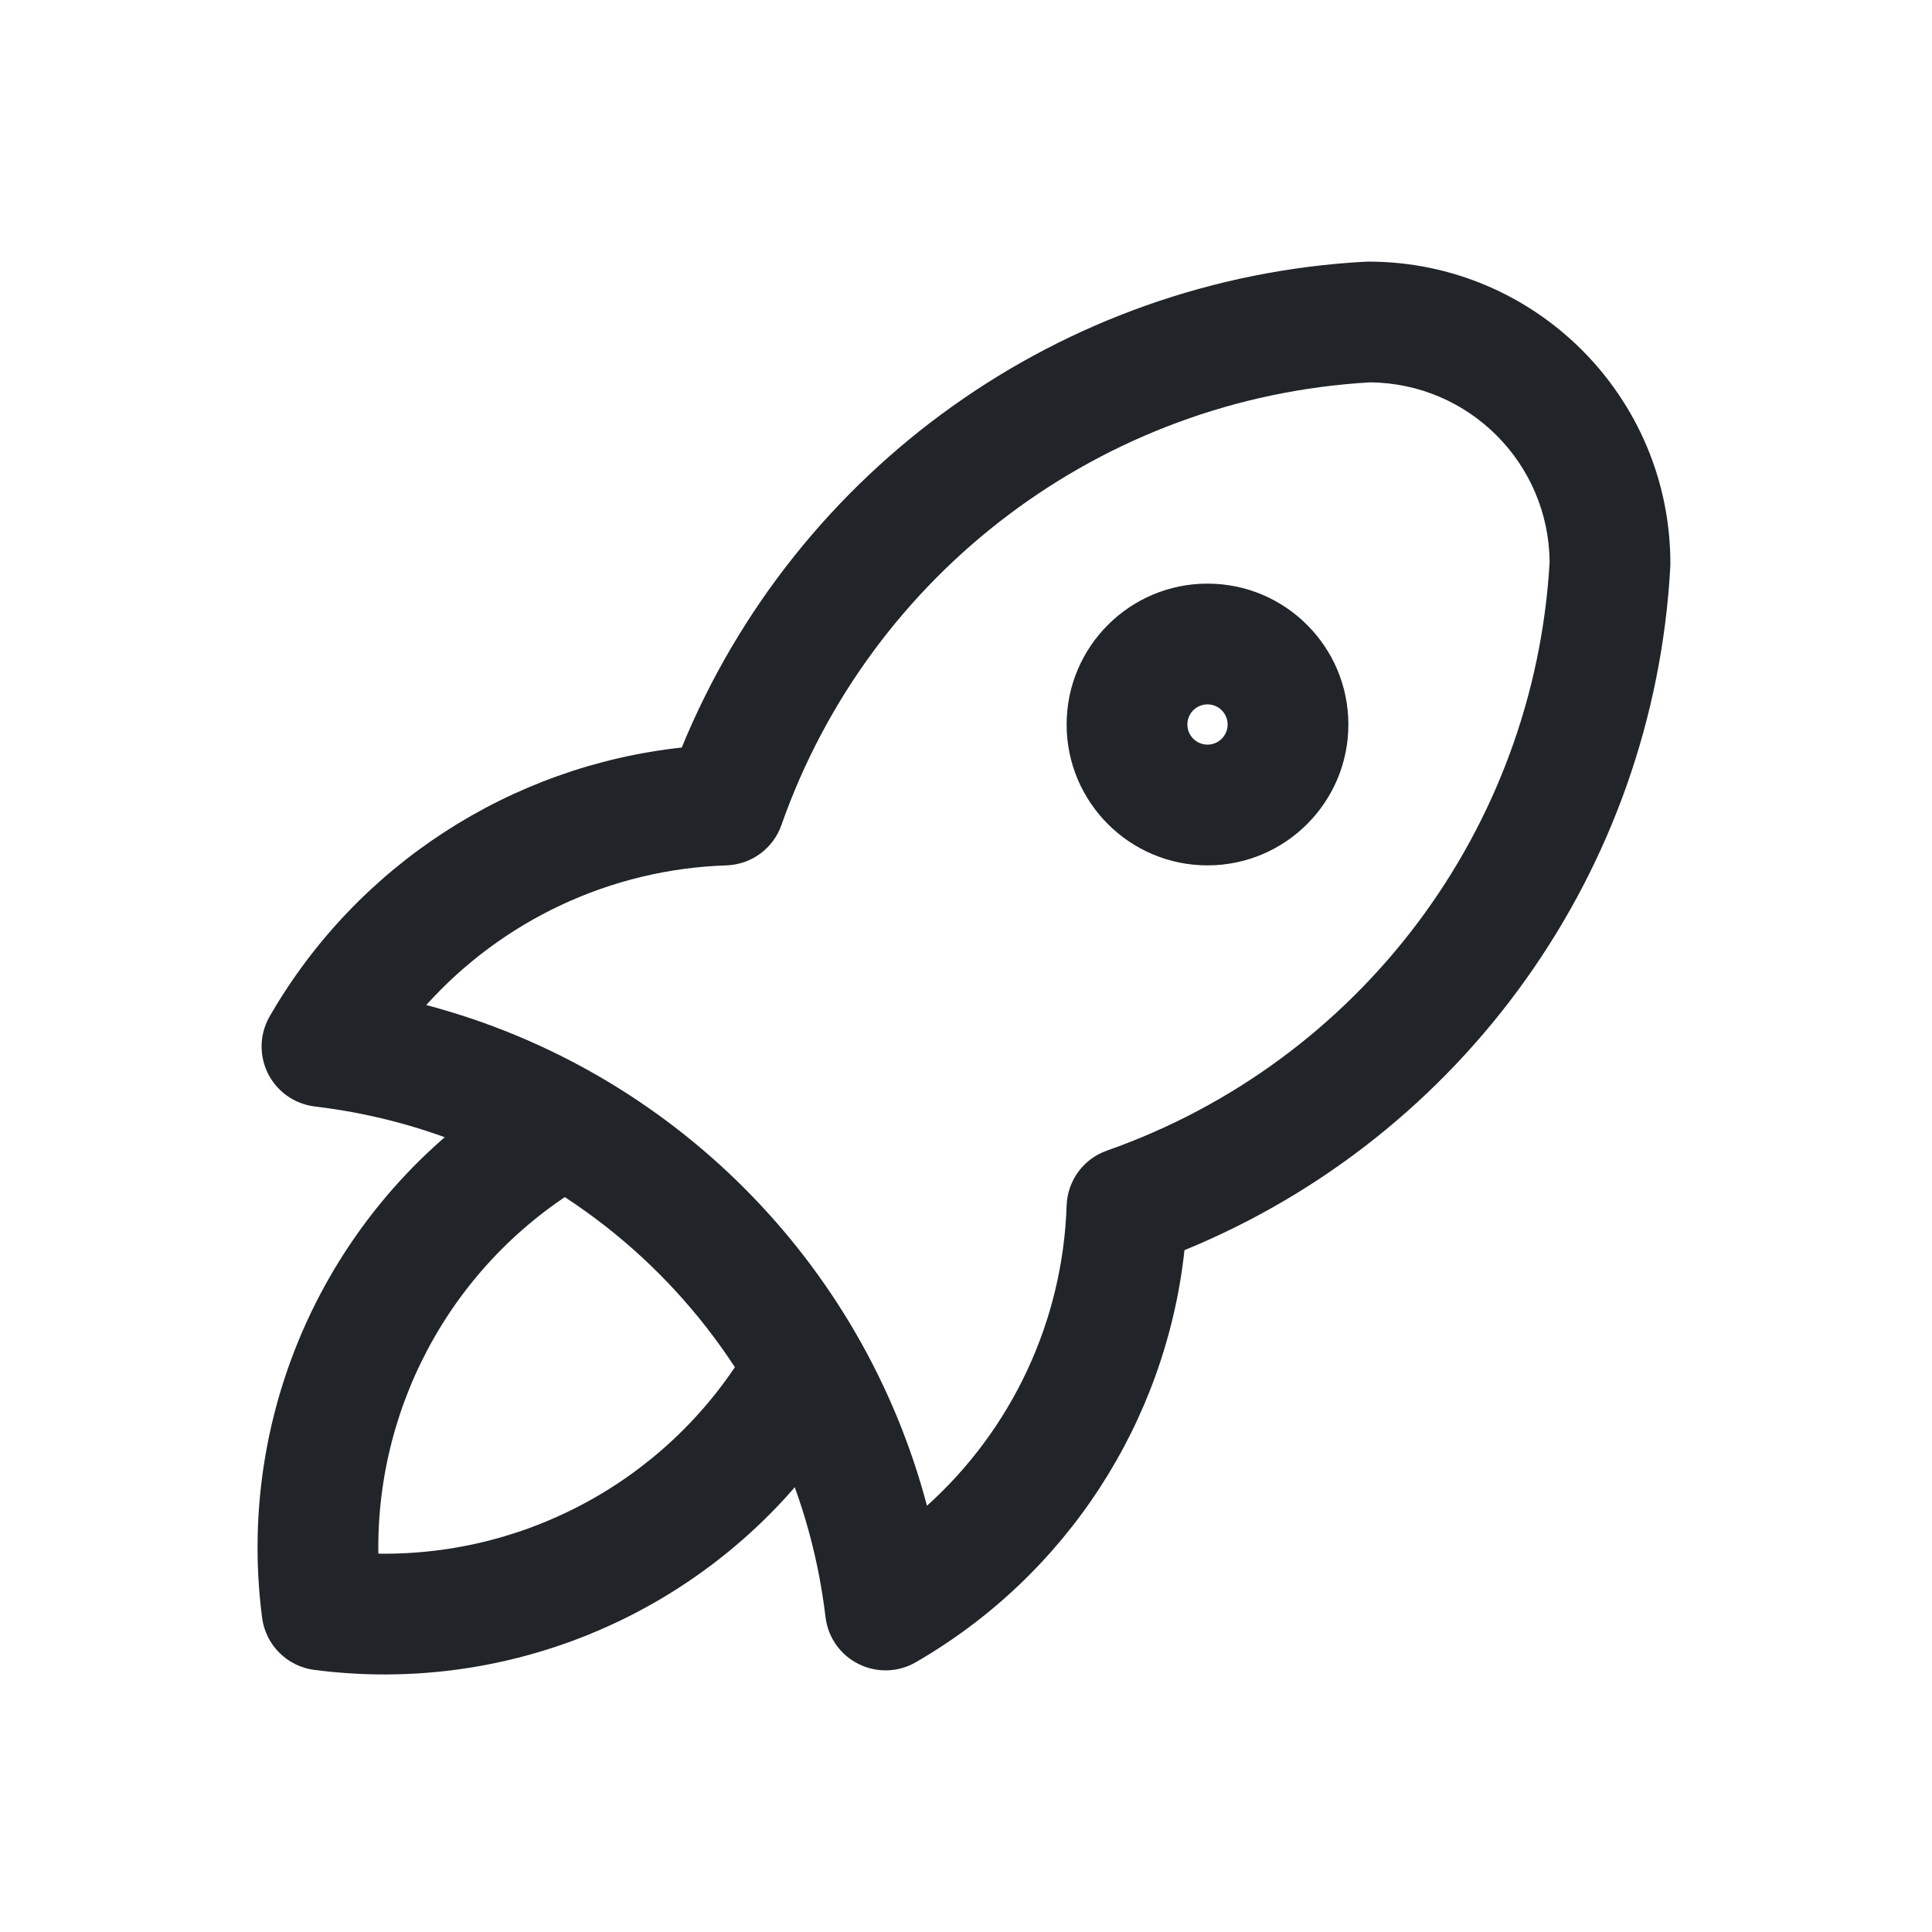 <svg width="24" height="24" viewBox="0 0 24 24" fill="none" xmlns="http://www.w3.org/2000/svg">
<path fill-rule="evenodd" clip-rule="evenodd" d="M16.959 3.251C16.973 3.25 16.986 3.25 17 3.25C19.071 3.25 20.75 4.929 20.75 7C20.75 7.014 20.75 7.027 20.749 7.041C20.543 10.812 18.181 14.109 14.714 15.53C14.483 17.662 13.249 19.569 11.374 20.65C11.156 20.776 10.889 20.783 10.664 20.67C10.438 20.558 10.285 20.339 10.255 20.088C9.86 16.768 7.246 14.148 3.927 13.747C3.872 13.741 3.817 13.73 3.764 13.712C3.572 13.649 3.417 13.511 3.329 13.336C3.242 13.162 3.224 12.955 3.288 12.764C3.306 12.709 3.33 12.658 3.359 12.61C4.441 10.744 6.344 9.517 8.469 9.286C9.891 5.819 13.188 3.457 16.959 3.251ZM5.295 12.485C8.332 13.287 10.713 15.668 11.515 18.705C12.565 17.76 13.203 16.418 13.25 14.975C13.261 14.666 13.459 14.395 13.751 14.293C16.892 13.188 19.06 10.303 19.25 6.981C19.239 5.753 18.247 4.76 17.019 4.75C13.697 4.94 10.812 7.108 9.707 10.249C9.605 10.541 9.334 10.739 9.025 10.75C7.582 10.797 6.24 11.435 5.295 12.485Z" fill="#212529"/>
<path fill-rule="evenodd" clip-rule="evenodd" d="M7.653 13.631C7.857 13.992 7.729 14.45 7.369 14.653C5.683 15.605 4.672 17.396 4.7 19.3C6.604 19.328 8.395 18.317 9.347 16.631C9.55 16.271 10.008 16.143 10.369 16.347C10.729 16.55 10.857 17.008 10.653 17.369C9.301 19.764 6.631 21.099 3.903 20.744C3.566 20.7 3.3 20.434 3.256 20.097C2.901 17.369 4.236 14.699 6.631 13.347C6.992 13.143 7.449 13.271 7.653 13.631Z" fill="#212529"/>
<path fill-rule="evenodd" clip-rule="evenodd" d="M15 8.75C14.862 8.75 14.75 8.862 14.75 9C14.75 9.138 14.862 9.25 15 9.25C15.138 9.25 15.25 9.138 15.25 9C15.25 8.862 15.138 8.75 15 8.75ZM13.25 9C13.25 8.034 14.034 7.25 15 7.25C15.966 7.25 16.75 8.034 16.75 9C16.75 9.966 15.966 10.75 15 10.75C14.034 10.75 13.25 9.966 13.25 9Z" fill="#212529"/>
</svg>
